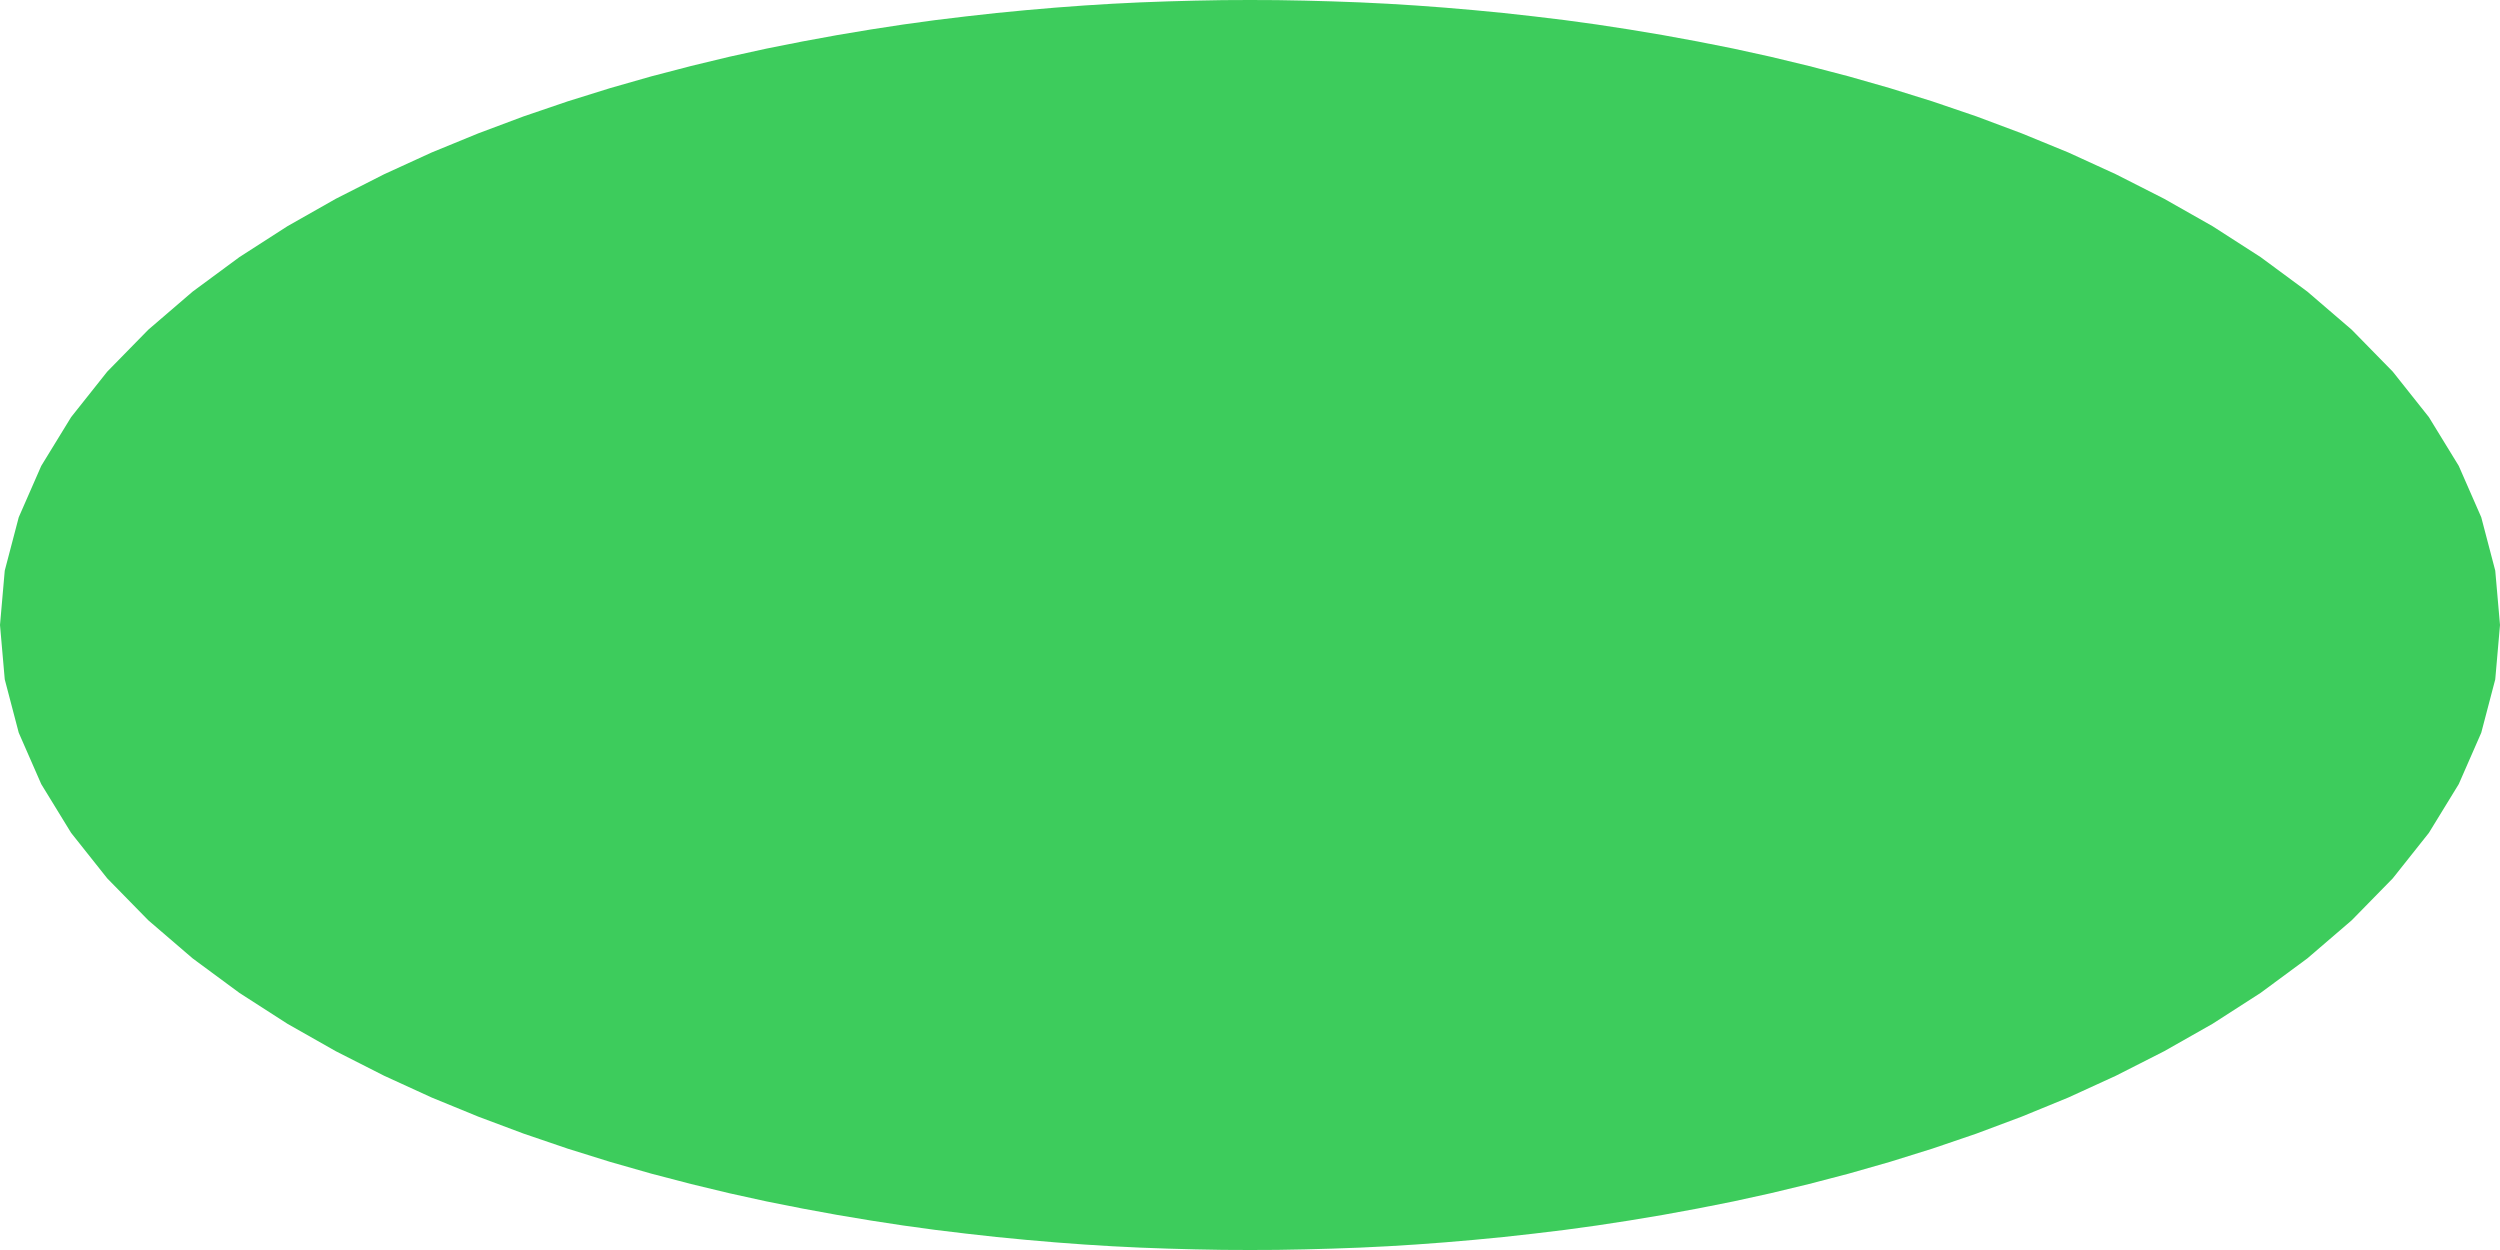 <?xml version="1.0" encoding="UTF-8" standalone="no"?>
<svg
   width="300" 
   height="150"
   version="1.1"
   xmlns:svg="http://www.w3.org/2000/svg"
   xmlns="http://www.w3.org/2000/svg">
  <g id="layer000_datatype000">
    <path style="fill:#3dcc5c"
          d="M 300 75 L 299.43 68.475 L 297.75 62.07 L 295.05 55.905 L 291.465 50.055 L 287.13 44.595 L 282.21 39.57 L 276.885 34.995 L 271.275 30.855 L 265.515 27.15 L 259.695 23.85 L 253.905 20.91 L 248.205 18.3 L 242.61 16.005 L 237.165 13.965 L 231.885 12.165 L 226.785 10.575 L 221.85 9.165 L 217.08 7.92 L 212.475 6.81 L 208.035 5.835 L 203.73 4.98 L 199.56 4.215 L 195.525 3.54 L 191.61 2.94 L 187.785 2.415 L 184.065 1.965 L 180.42 1.56 L 176.85 1.215 L 173.355 0.915 L 169.92 0.66 L 166.53 0.45 L 163.17 0.285 L 159.855 0.165 L 156.555 0.075 L 153.27 0.015 L 150 0 L 146.73 0.015 L 143.445 0.075 L 140.145 0.165 L 136.83 0.285 L 133.47 0.45 L 130.08 0.66 L 126.645 0.915 L 123.15 1.215 L 119.58 1.56 L 115.935 1.965 L 112.215 2.415 L 108.39 2.94 L 104.475 3.54 L 100.44 4.215 L 96.27 4.98 L 91.965 5.835 L 87.525 6.81 L 82.92 7.92 L 78.15 9.165 L 73.215 10.575 L 68.115 12.165 L 62.835 13.965 L 57.39 16.005 L 51.795 18.3 L 46.095 20.91 L 40.305 23.85 L 34.485 27.15 L 28.725 30.855 L 23.115 34.995 L 17.79 39.57 L 12.87 44.595 L 8.535 50.055 L 4.95 55.905 L 2.25 62.07 L 0.57 68.475 L 0 75 L 0.57 81.525 L 2.25 87.93 L 4.95 94.095 L 8.535 99.945 L 12.87 105.405 L 17.79 110.43 L 23.115 115.005 L 28.725 119.145 L 34.485 122.85 L 40.305 126.15 L 46.095 129.09 L 51.795 131.7 L 57.39 133.995 L 62.835 136.035 L 68.115 137.835 L 73.215 139.425 L 78.15 140.835 L 82.92 142.08 L 87.525 143.19 L 91.965 144.165 L 96.27 145.02 L 100.44 145.785 L 104.475 146.46 L 108.39 147.06 L 112.215 147.585 L 115.935 148.035 L 119.58 148.44 L 123.15 148.785 L 126.645 149.085 L 130.08 149.34 L 133.47 149.55 L 136.83 149.715 L 140.145 149.835 L 143.445 149.925 L 146.73 149.985 L 150 150 L 153.27 149.985 L 156.555 149.925 L 159.855 149.835 L 163.17 149.715 L 166.53 149.55 L 169.92 149.34 L 173.355 149.085 L 176.85 148.785 L 180.42 148.44 L 184.065 148.035 L 187.785 147.585 L 191.61 147.06 L 195.525 146.46 L 199.56 145.785 L 203.73 145.02 L 208.035 144.165 L 212.475 143.19 L 217.08 142.08 L 221.85 140.835 L 226.785 139.425 L 231.885 137.835 L 237.165 136.035 L 242.61 133.995 L 248.205 131.7 L 253.905 129.09 L 259.695 126.15 L 265.515 122.85 L 271.275 119.145 L 276.885 115.005 L 282.21 110.43 L 287.13 105.405 L 291.465 99.945 L 295.05 94.095 L 297.75 87.93 L 299.43 81.525 L 300 75 Z"/>
  </g>
</svg>
